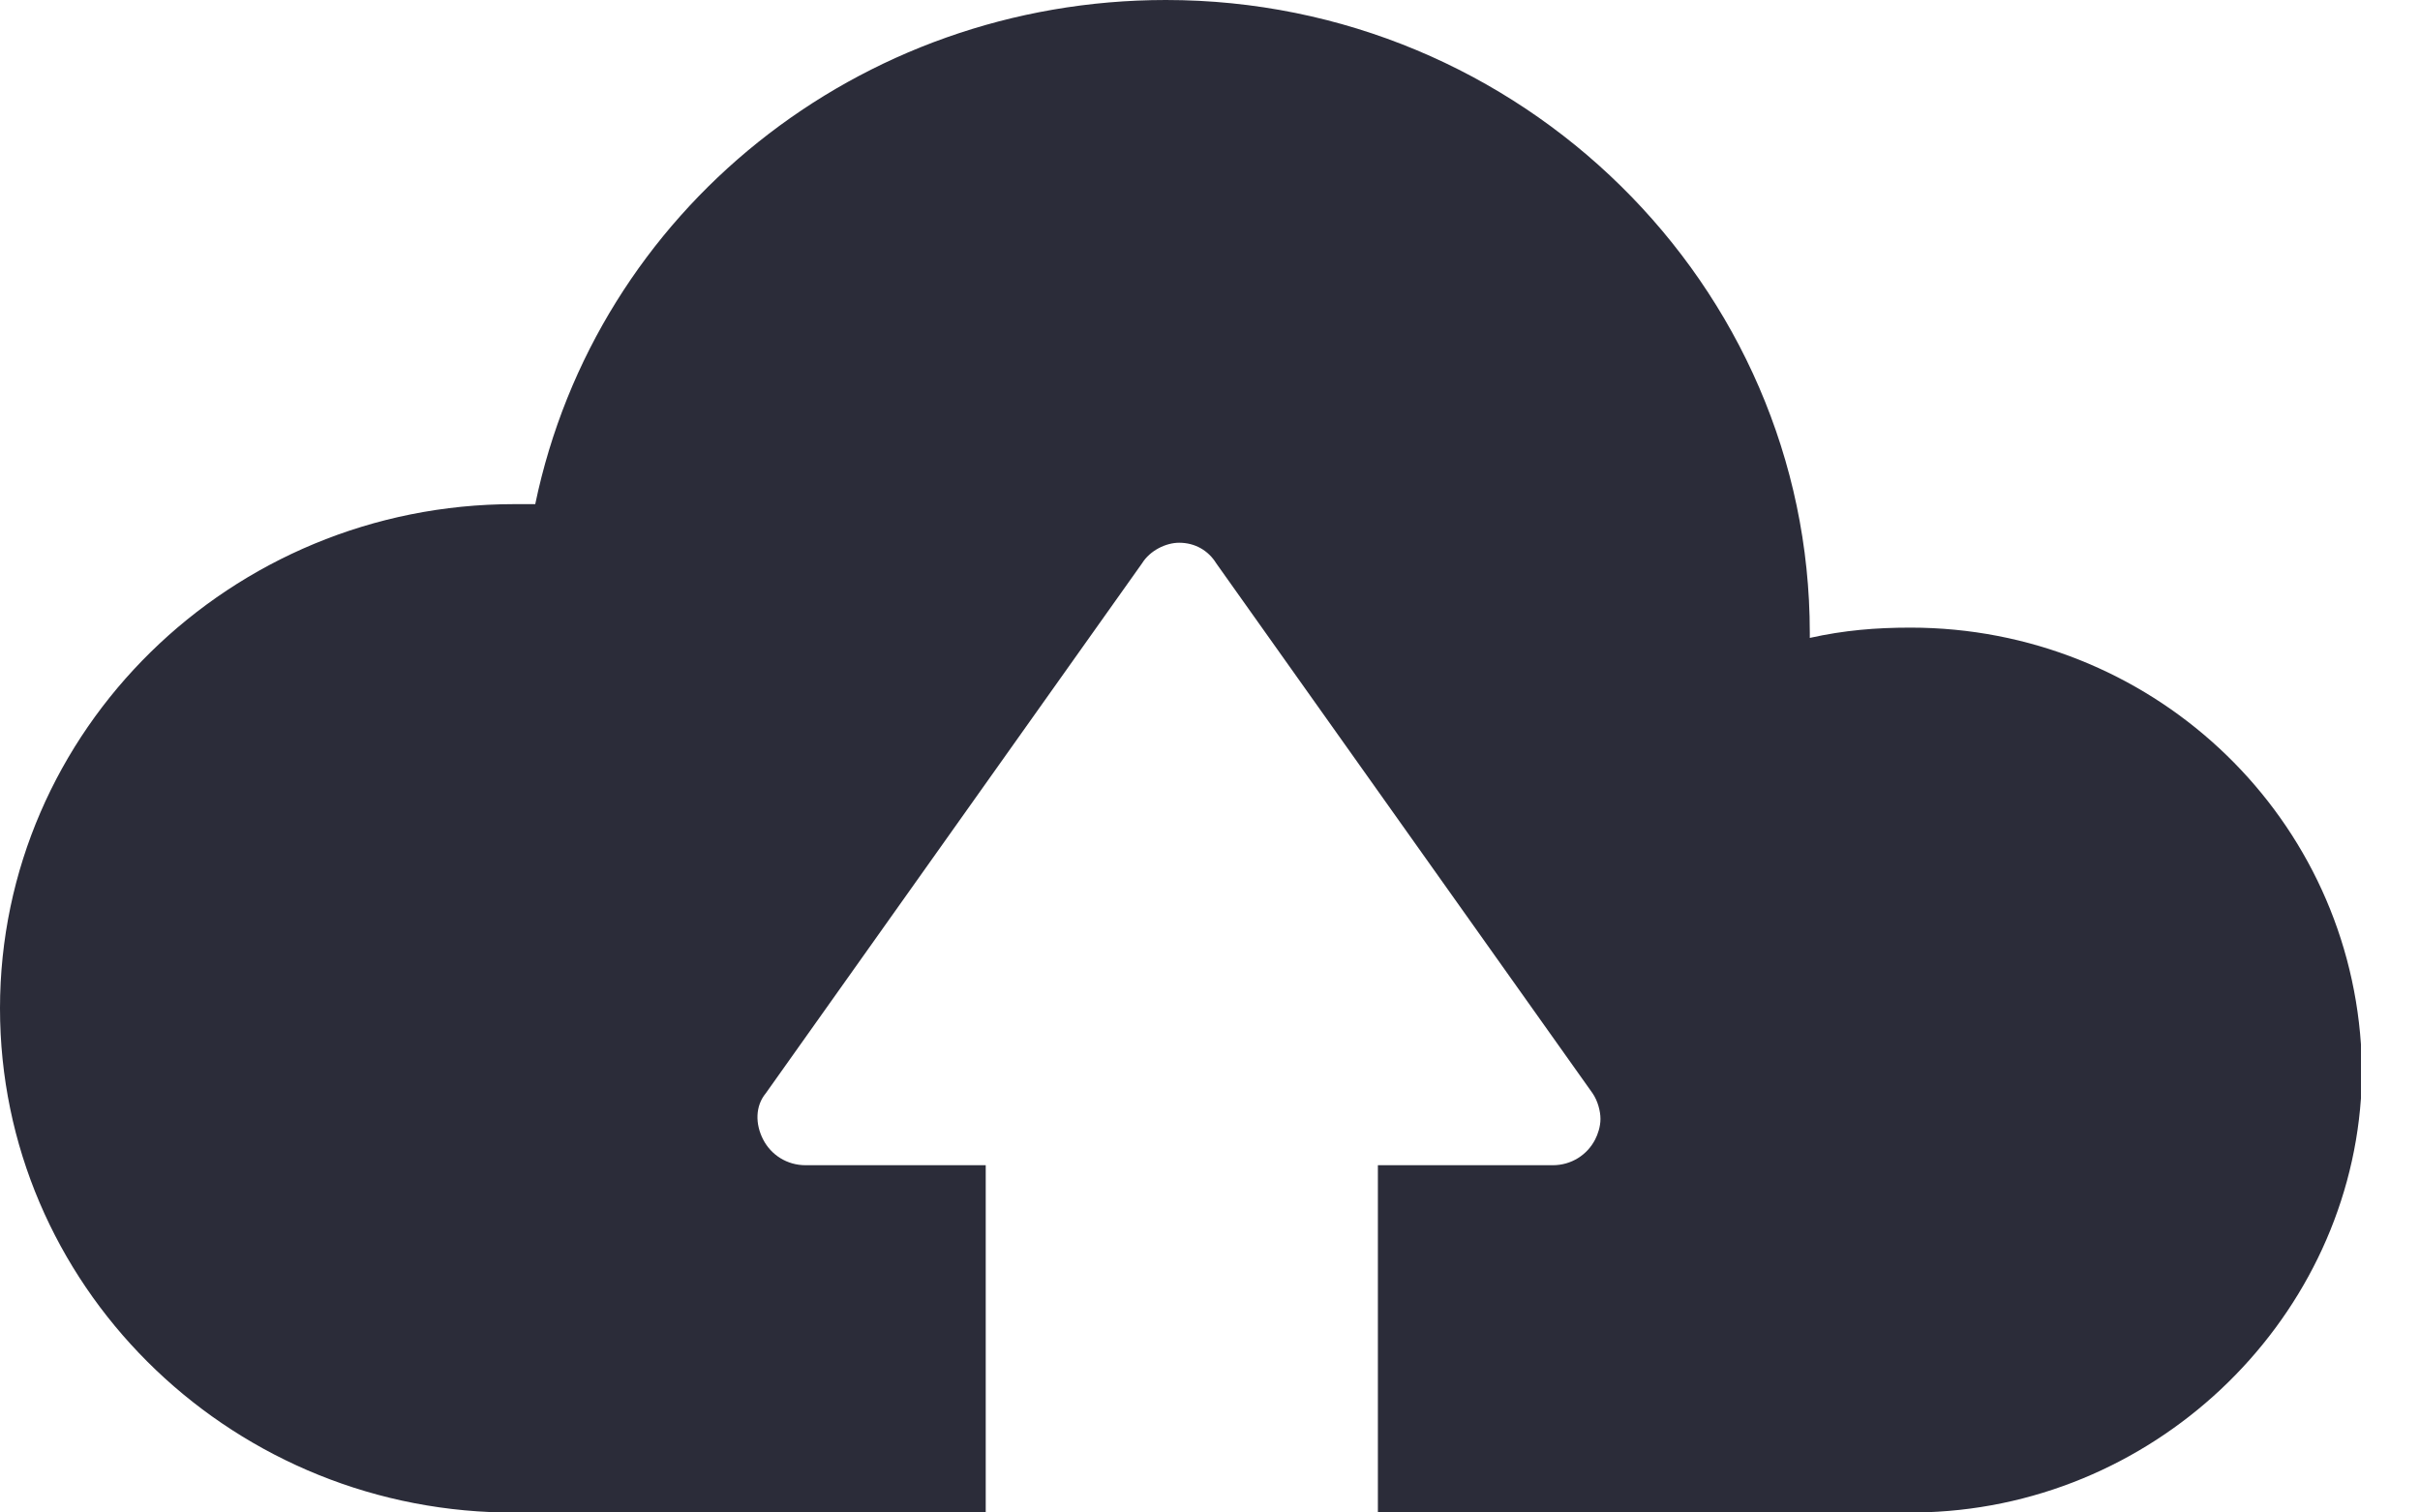 <svg xmlns="http://www.w3.org/2000/svg" width="40" height="25" viewBox="0 0 40 25"><path d="M31.578 10.374C31.009 10.374 30.484 10.417 29.914 10.544C29.914 10.502 29.914 10.502 29.914 10.459C29.914 4.719 25.14 0 19.271 0C14.191 0 9.855 3.486 8.847 8.333C8.716 8.333 8.584 8.333 8.497 8.333C3.81 8.333 0 12.075 0 16.667C0 21.216 3.723 24.915 8.322 25H16.293V24.022V19.26H13.315C13.008 19.26 12.745 19.09 12.614 18.835C12.482 18.58 12.482 18.282 12.658 18.07L18.877 9.311C19.008 9.099 19.271 8.971 19.49 8.971C19.753 8.971 19.972 9.099 20.103 9.311L26.323 18.07C26.41 18.197 26.454 18.367 26.454 18.495C26.454 18.622 26.41 18.75 26.366 18.835C26.235 19.09 25.972 19.26 25.666 19.26H22.775V24.022V25H31.666C35.564 24.957 38.761 21.896 39.024 18.155V17.262C38.761 13.393 35.52 10.374 31.578 10.374Z" fill="#2B2C39"/></svg>